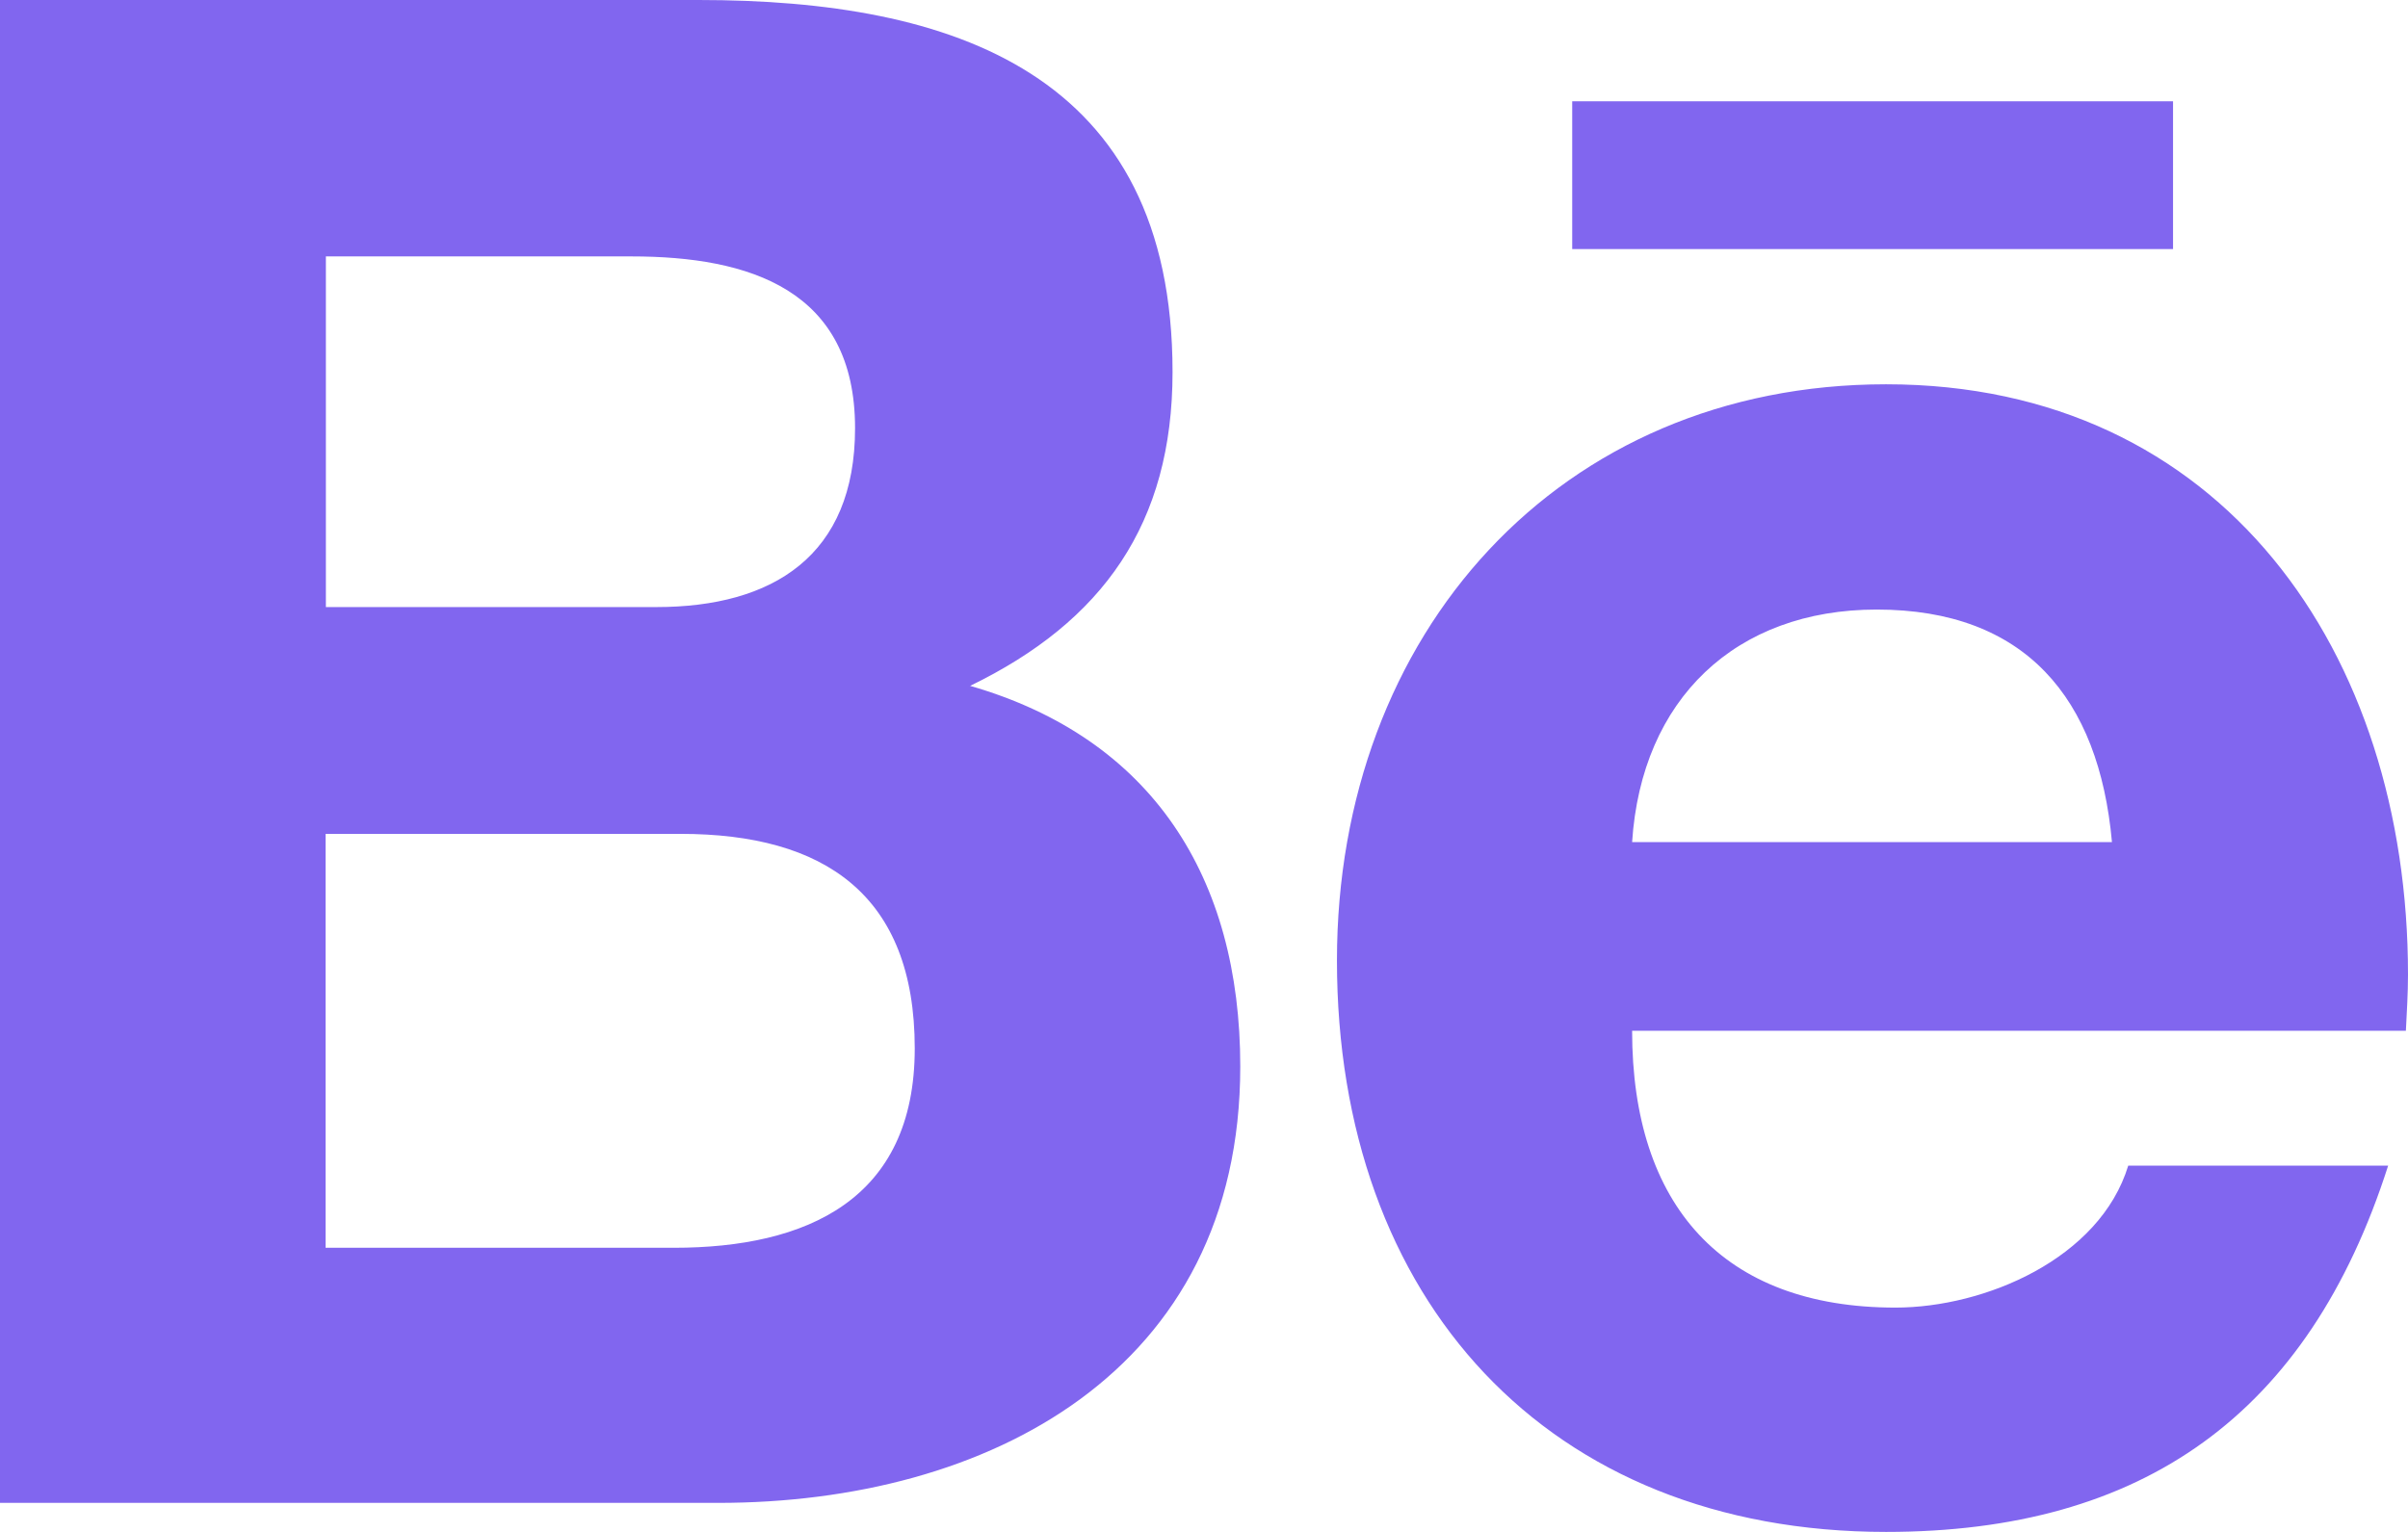 <svg width="33" height="21" viewBox="0 0 33 21" fill="#8166EF" xmlns="http://www.w3.org/2000/svg">
<path d="M21.546 1.389H29.78V3.414H21.546V1.389ZM13.295 9.402C15.115 8.519 16.069 7.176 16.069 5.1C16.069 0.996 13.056 0 9.576 0H0V20.602H9.844C13.534 20.602 16.997 18.803 16.997 14.619C16.997 12.034 15.792 10.121 13.295 9.402ZM4.466 3.515H8.656C10.269 3.515 11.718 3.971 11.718 5.87C11.718 7.619 10.591 8.322 8.994 8.322H4.466V3.515ZM9.233 17.105H4.462V11.431H9.328C11.293 11.431 12.536 12.264 12.536 14.372C12.536 16.448 11.054 17.105 9.233 17.105ZM33 13.36C33 8.946 30.453 5.268 25.847 5.268C21.369 5.268 18.322 8.686 18.322 13.167C18.322 17.812 21.207 21 25.847 21C29.36 21 31.634 19.398 32.728 15.979H29.166C28.777 17.255 27.201 17.925 25.975 17.925C23.606 17.925 22.367 16.519 22.367 14.13H32.971C32.983 13.883 33 13.623 33 13.36ZM22.367 11.544C22.495 9.582 23.787 8.356 25.719 8.356C27.75 8.356 28.765 9.565 28.943 11.544H22.367Z" />
</svg>
